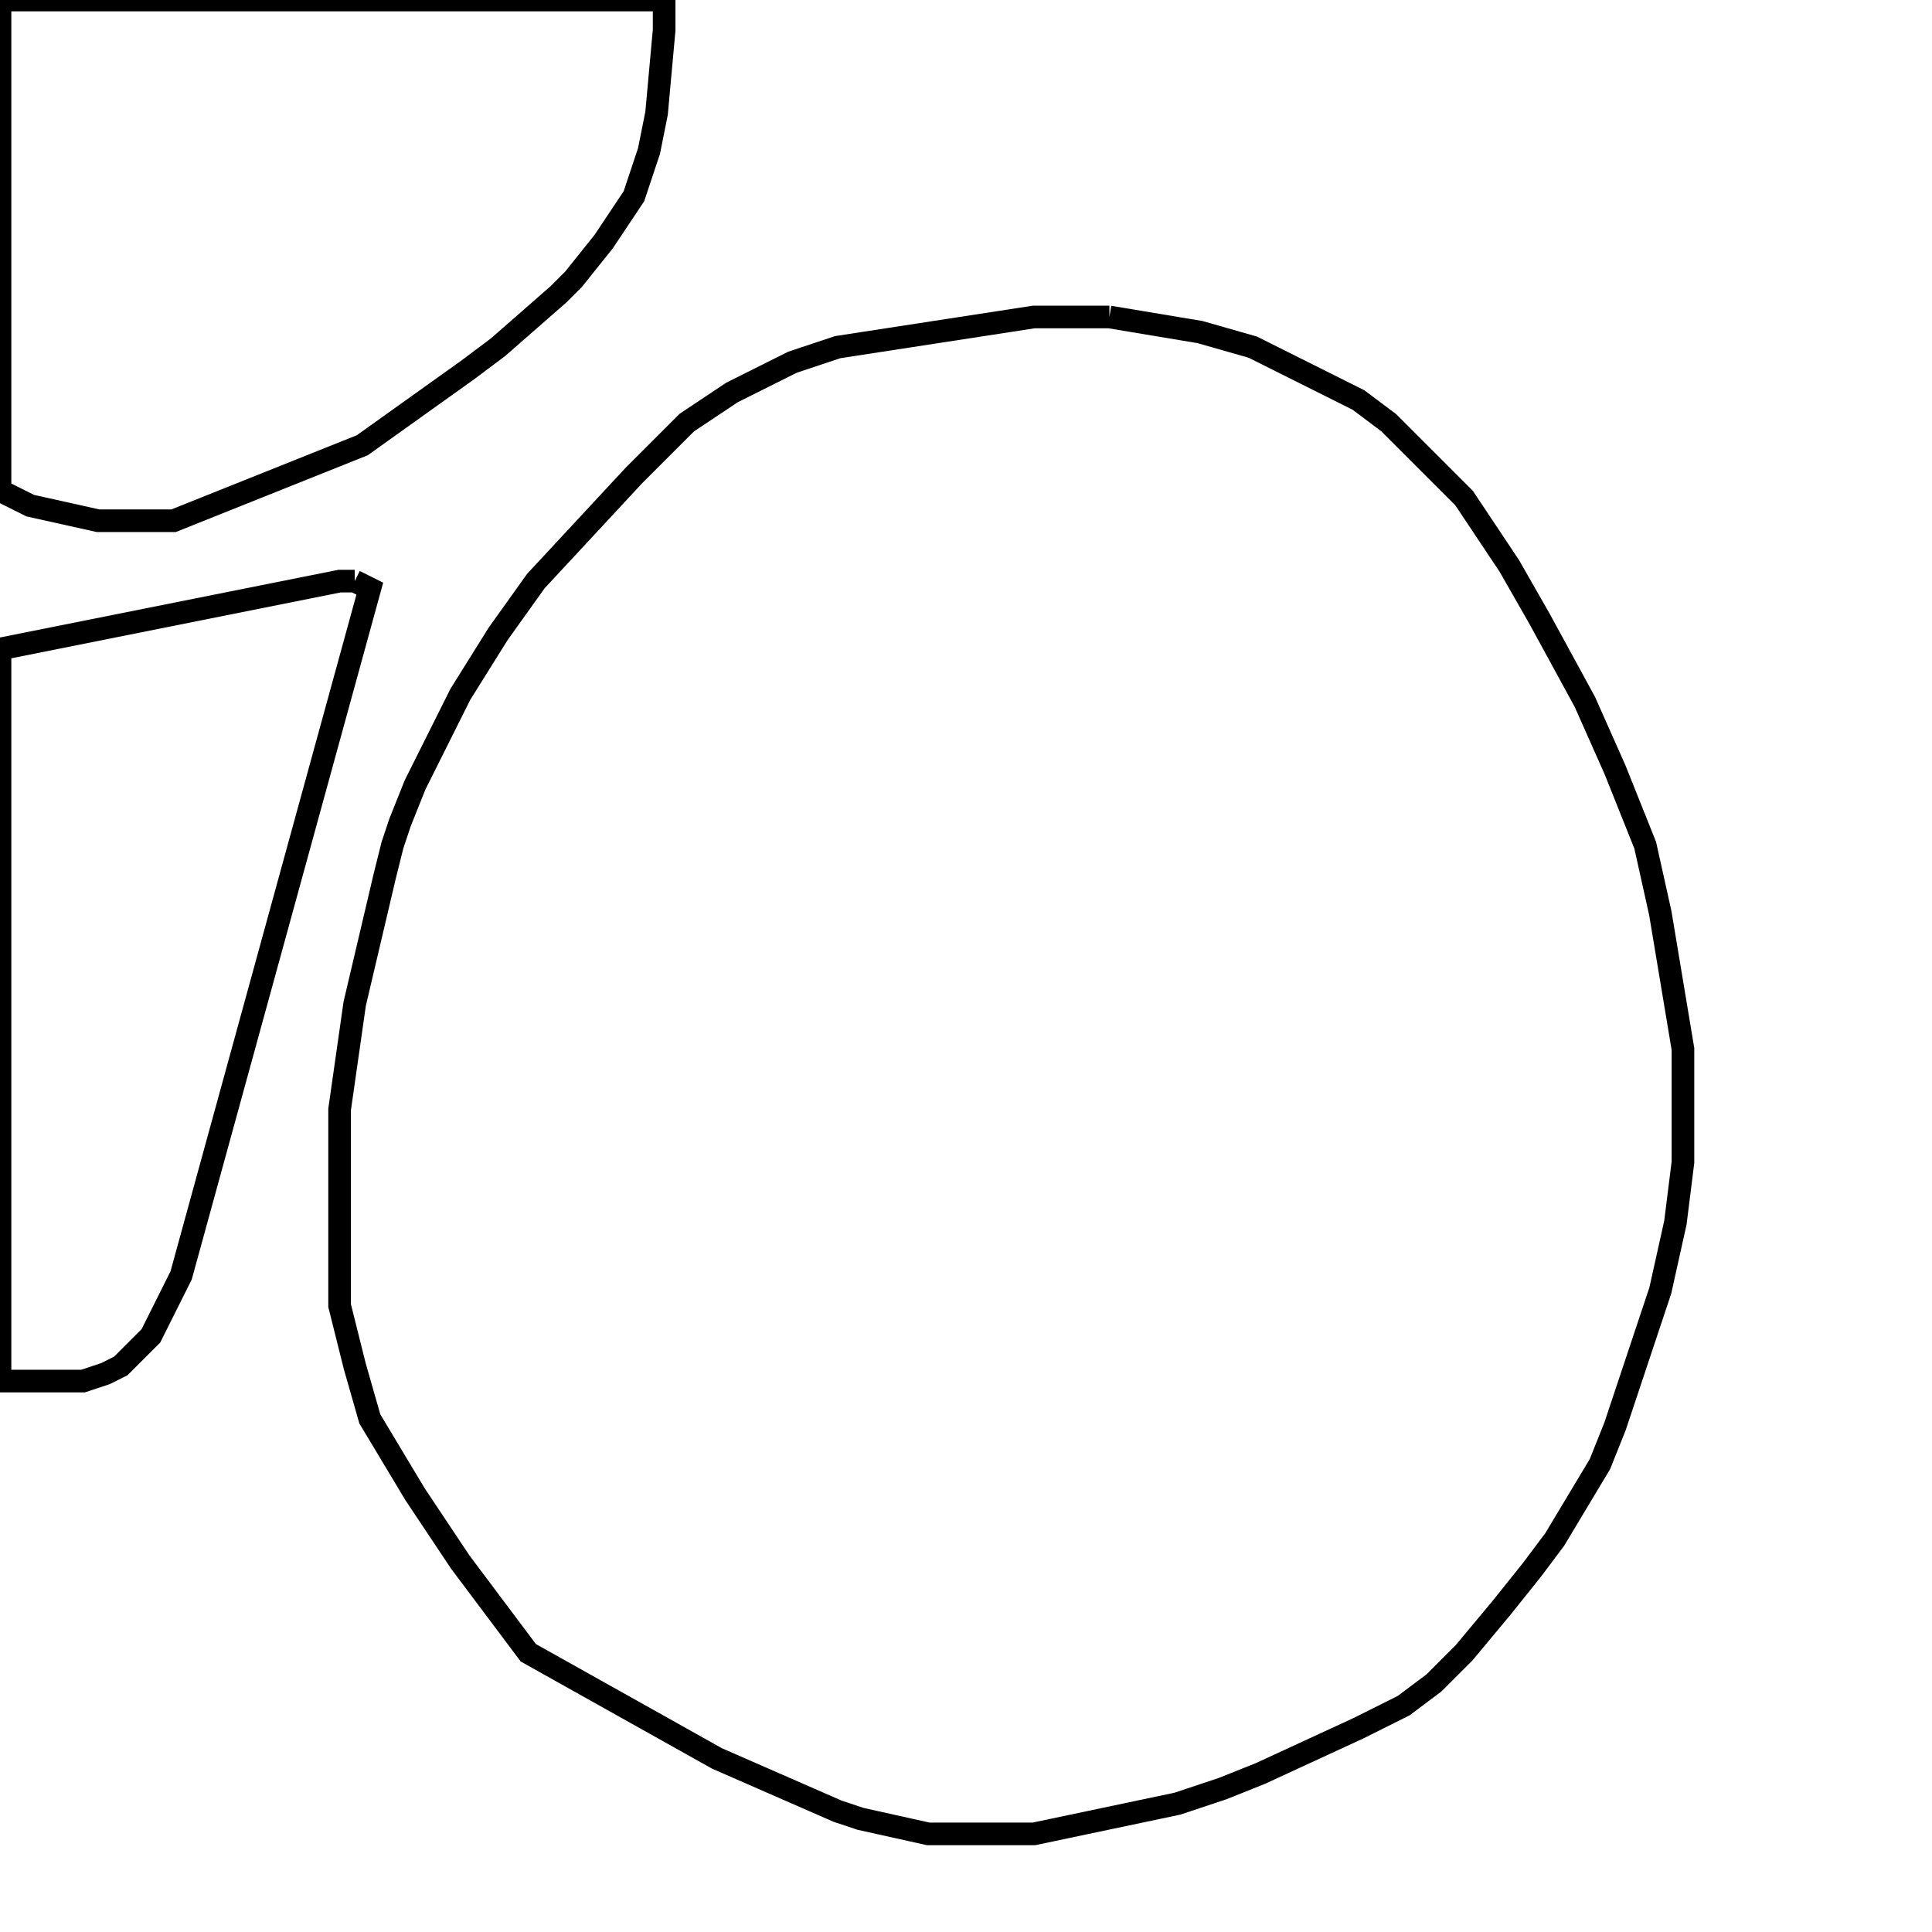 <svg width="256" height="256" xmlns="http://www.w3.org/2000/svg" fill-opacity="0" stroke="black" stroke-width="3" ><path d="M147 42 159 44 166 46 180 53 184 56 194 66 200 75 204 82 210 93 214 102 218 112 220 121 223 139 223 154 222 162 220 171 214 189 212 194 206 204 203 208 199 213 194 219 190 223 186 226 180 229 167 235 162 237 156 239 137 243 123 243 114 241 111 240 95 233 70 219 61 207 55 198 49 188 47 181 45 173 45 147 47 133 51 116 52 112 53 109 55 104 61 92 66 84 71 77 84 63 91 56 97 52 105 48 111 46 137 42 147 42 "/><path d="M88 0 88 4 87 15 86 20 84 26 80 32 76 37 74 39 66 46 62 49 48 59 23 69 13 69 4 67 0 65 0 0 88 0 "/><path d="M47 77 49 78 24 169 20 177 16 181 14 182 11 183 0 183 0 86 45 77 47 77 "/></svg>